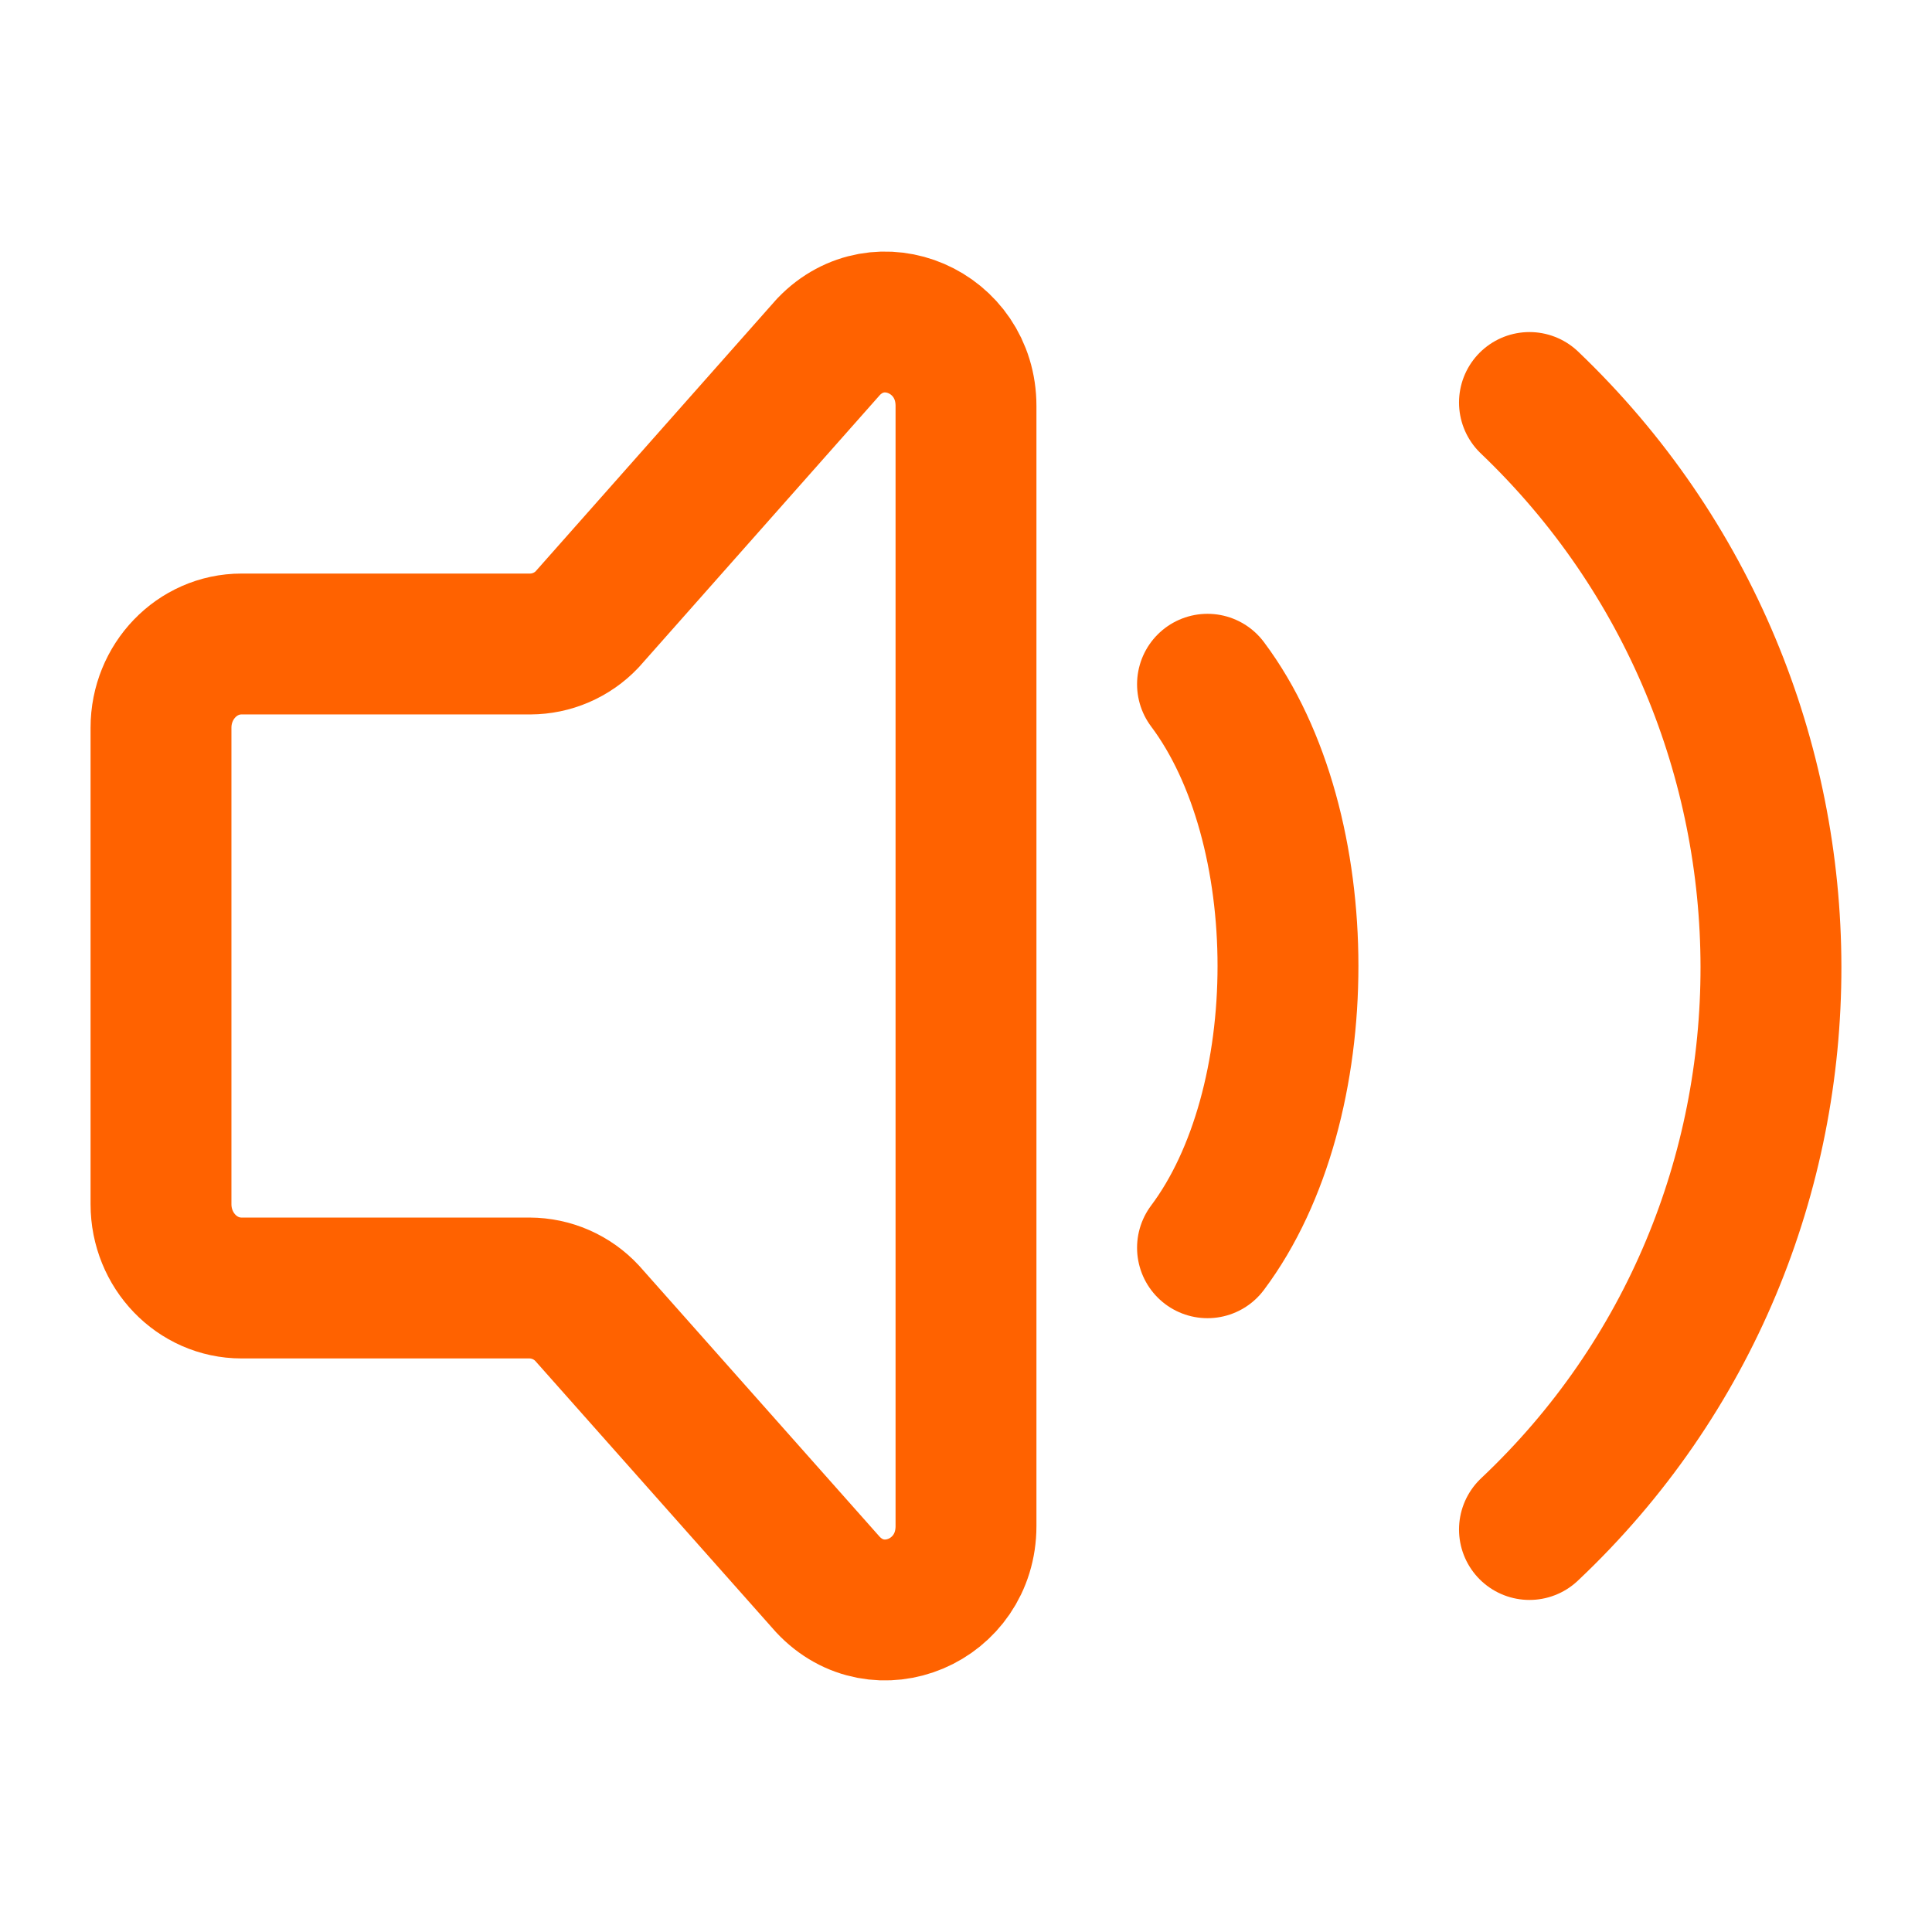<svg width="48" height="48" viewBox="0 0 48 48" fill="none" xmlns="http://www.w3.org/2000/svg">
<path d="M4 29.918V18.08C4 16.932 4.896 16 6 16H13.172C13.437 15.999 13.698 15.945 13.941 15.84C14.184 15.735 14.404 15.582 14.586 15.39L20.586 8.614C21.846 7.302 24 8.232 24 10.086V37.914C24 39.782 21.82 40.704 20.568 39.366L14.588 32.628C14.405 32.431 14.184 32.273 13.937 32.165C13.691 32.057 13.425 32.001 13.156 32H6C4.896 32 4 31.068 4 29.918Z" stroke="#FF6200" stroke-width="3.5" stroke-linecap="round" stroke-linejoin="round"/>
<path d="M30 17C32.666 20.556 32.666 27.444 30 31" stroke="#FF6200" stroke-width="3.5" stroke-linecap="round" stroke-linejoin="round"/>
<path d="M37.999 10C45.975 17.616 46.023 30.434 37.999 38" stroke="#FF6200" stroke-width="3.5" stroke-linecap="round" stroke-linejoin="round"/>
</svg>
